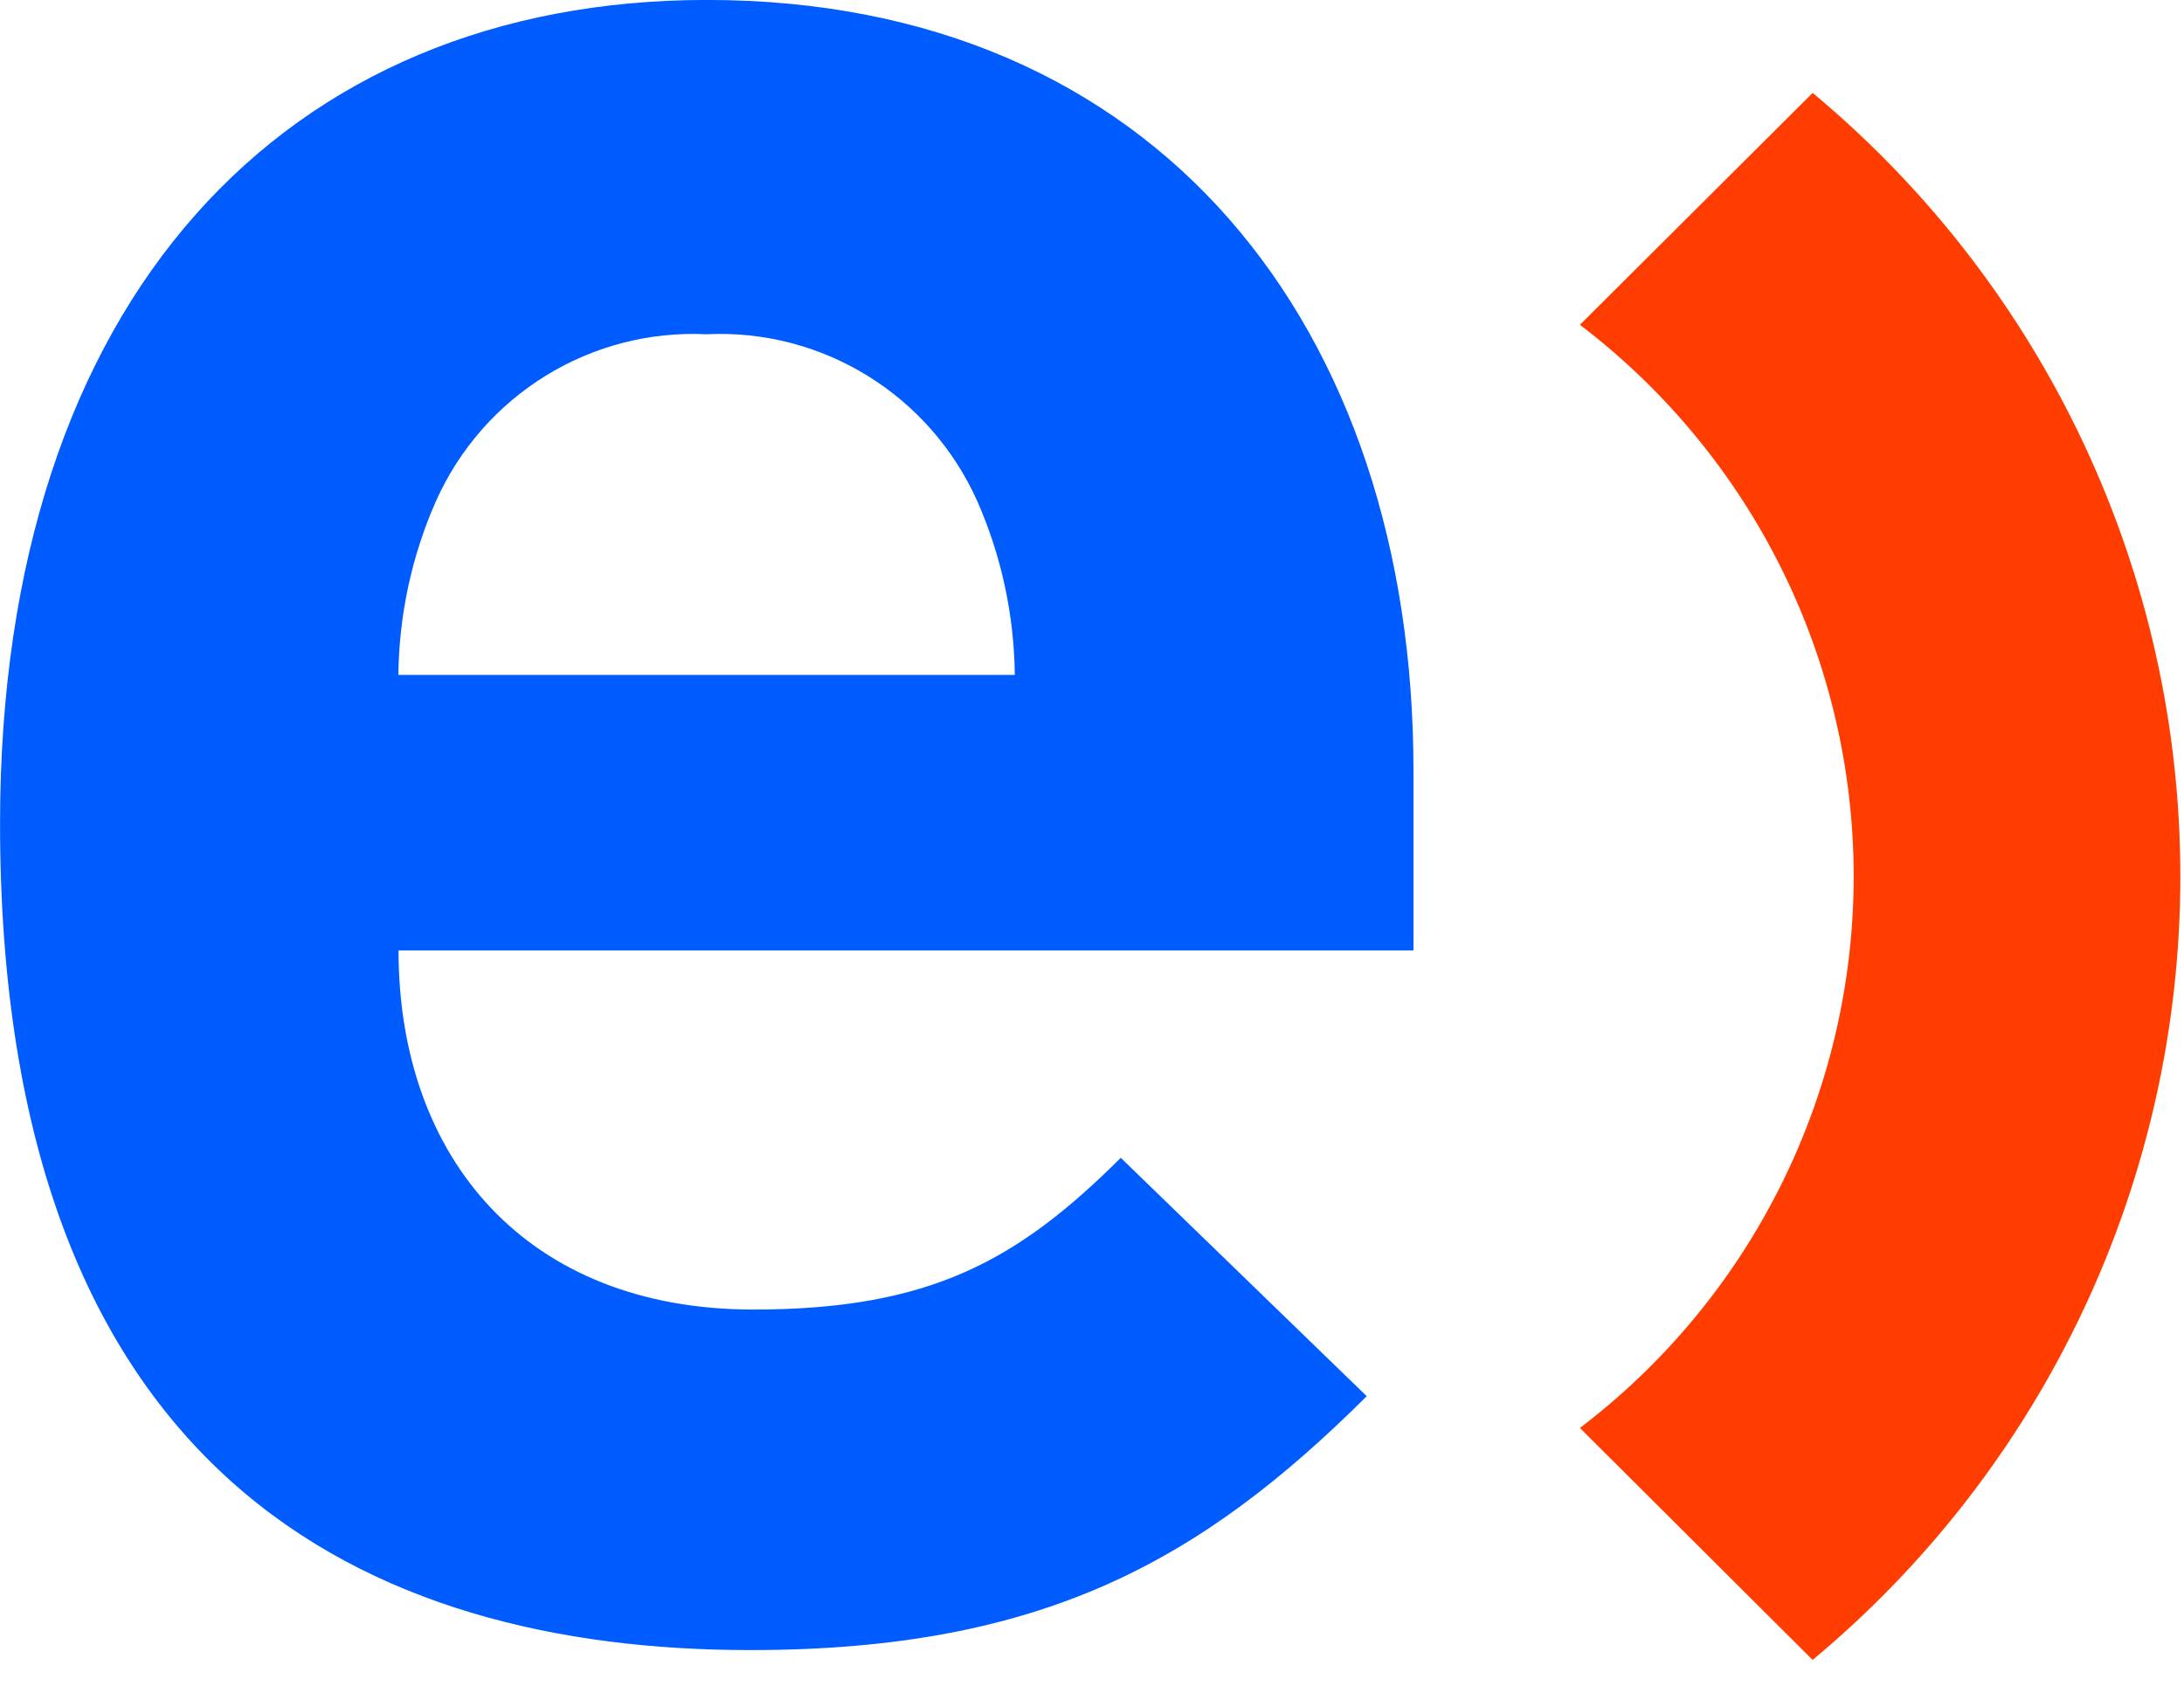 <?xml version="1.0" encoding="UTF-8"?>
<svg width="40px" height="31px" viewBox="0 0 40 31" version="1.1" xmlns="http://www.w3.org/2000/svg" xmlns:xlink="http://www.w3.org/1999/xlink">
    <title>583905E9-0289-49FE-B9F1-48B861F46E80</title>
    <g id="02.-UI-::" stroke="none" stroke-width="1" fill="none" fill-rule="evenodd">
        <g id="framework/Toolbar+sidenav/colapsed" transform="translate(-16, -17)" fill-rule="nonzero">
            <g id="logo-entel" transform="translate(16, 17)">
                <g id="Group_2" fill="#005CFF">
                    <path d="M7.299,17.407 C7.299,21.206 9.637,23.985 13.799,23.985 C17.046,23.985 18.645,23.078 20.527,21.206 L25.032,25.572 C22.01,28.577 19.102,30.222 13.742,30.222 C6.729,30.222 0.001,27.046 0.001,15.082 C0.001,5.443 5.247,-0.001 12.945,-0.001 C21.213,-0.001 25.888,6.01 25.888,14.118 L25.888,17.407 L7.299,17.407 Z M17.902,9.186 C17.032,7.235 15.064,6.019 12.941,6.122 C10.819,6.019 8.85,7.235 7.981,9.186 C7.54,10.187 7.308,11.267 7.296,12.362 L18.586,12.362 C18.574,11.267 18.342,10.187 17.902,9.186 L17.902,9.186 Z" id="Path_2"></path>
                </g>
                <g id="Group_8" transform="translate(28.936, 1.702)" fill="#FF3D00">
                    <path d="M4.262,0 L0,4.247 C3.16,6.652 5.014,10.387 5.014,14.349 C5.014,18.311 3.16,22.047 0,24.452 L4.262,28.7 C8.53,25.147 10.997,19.891 10.997,14.35 C10.997,8.808 8.53,3.552 4.262,-0.001 L4.262,0 Z" id="Path_7"></path>
                </g>
            </g>
        </g>
    </g>
</svg>